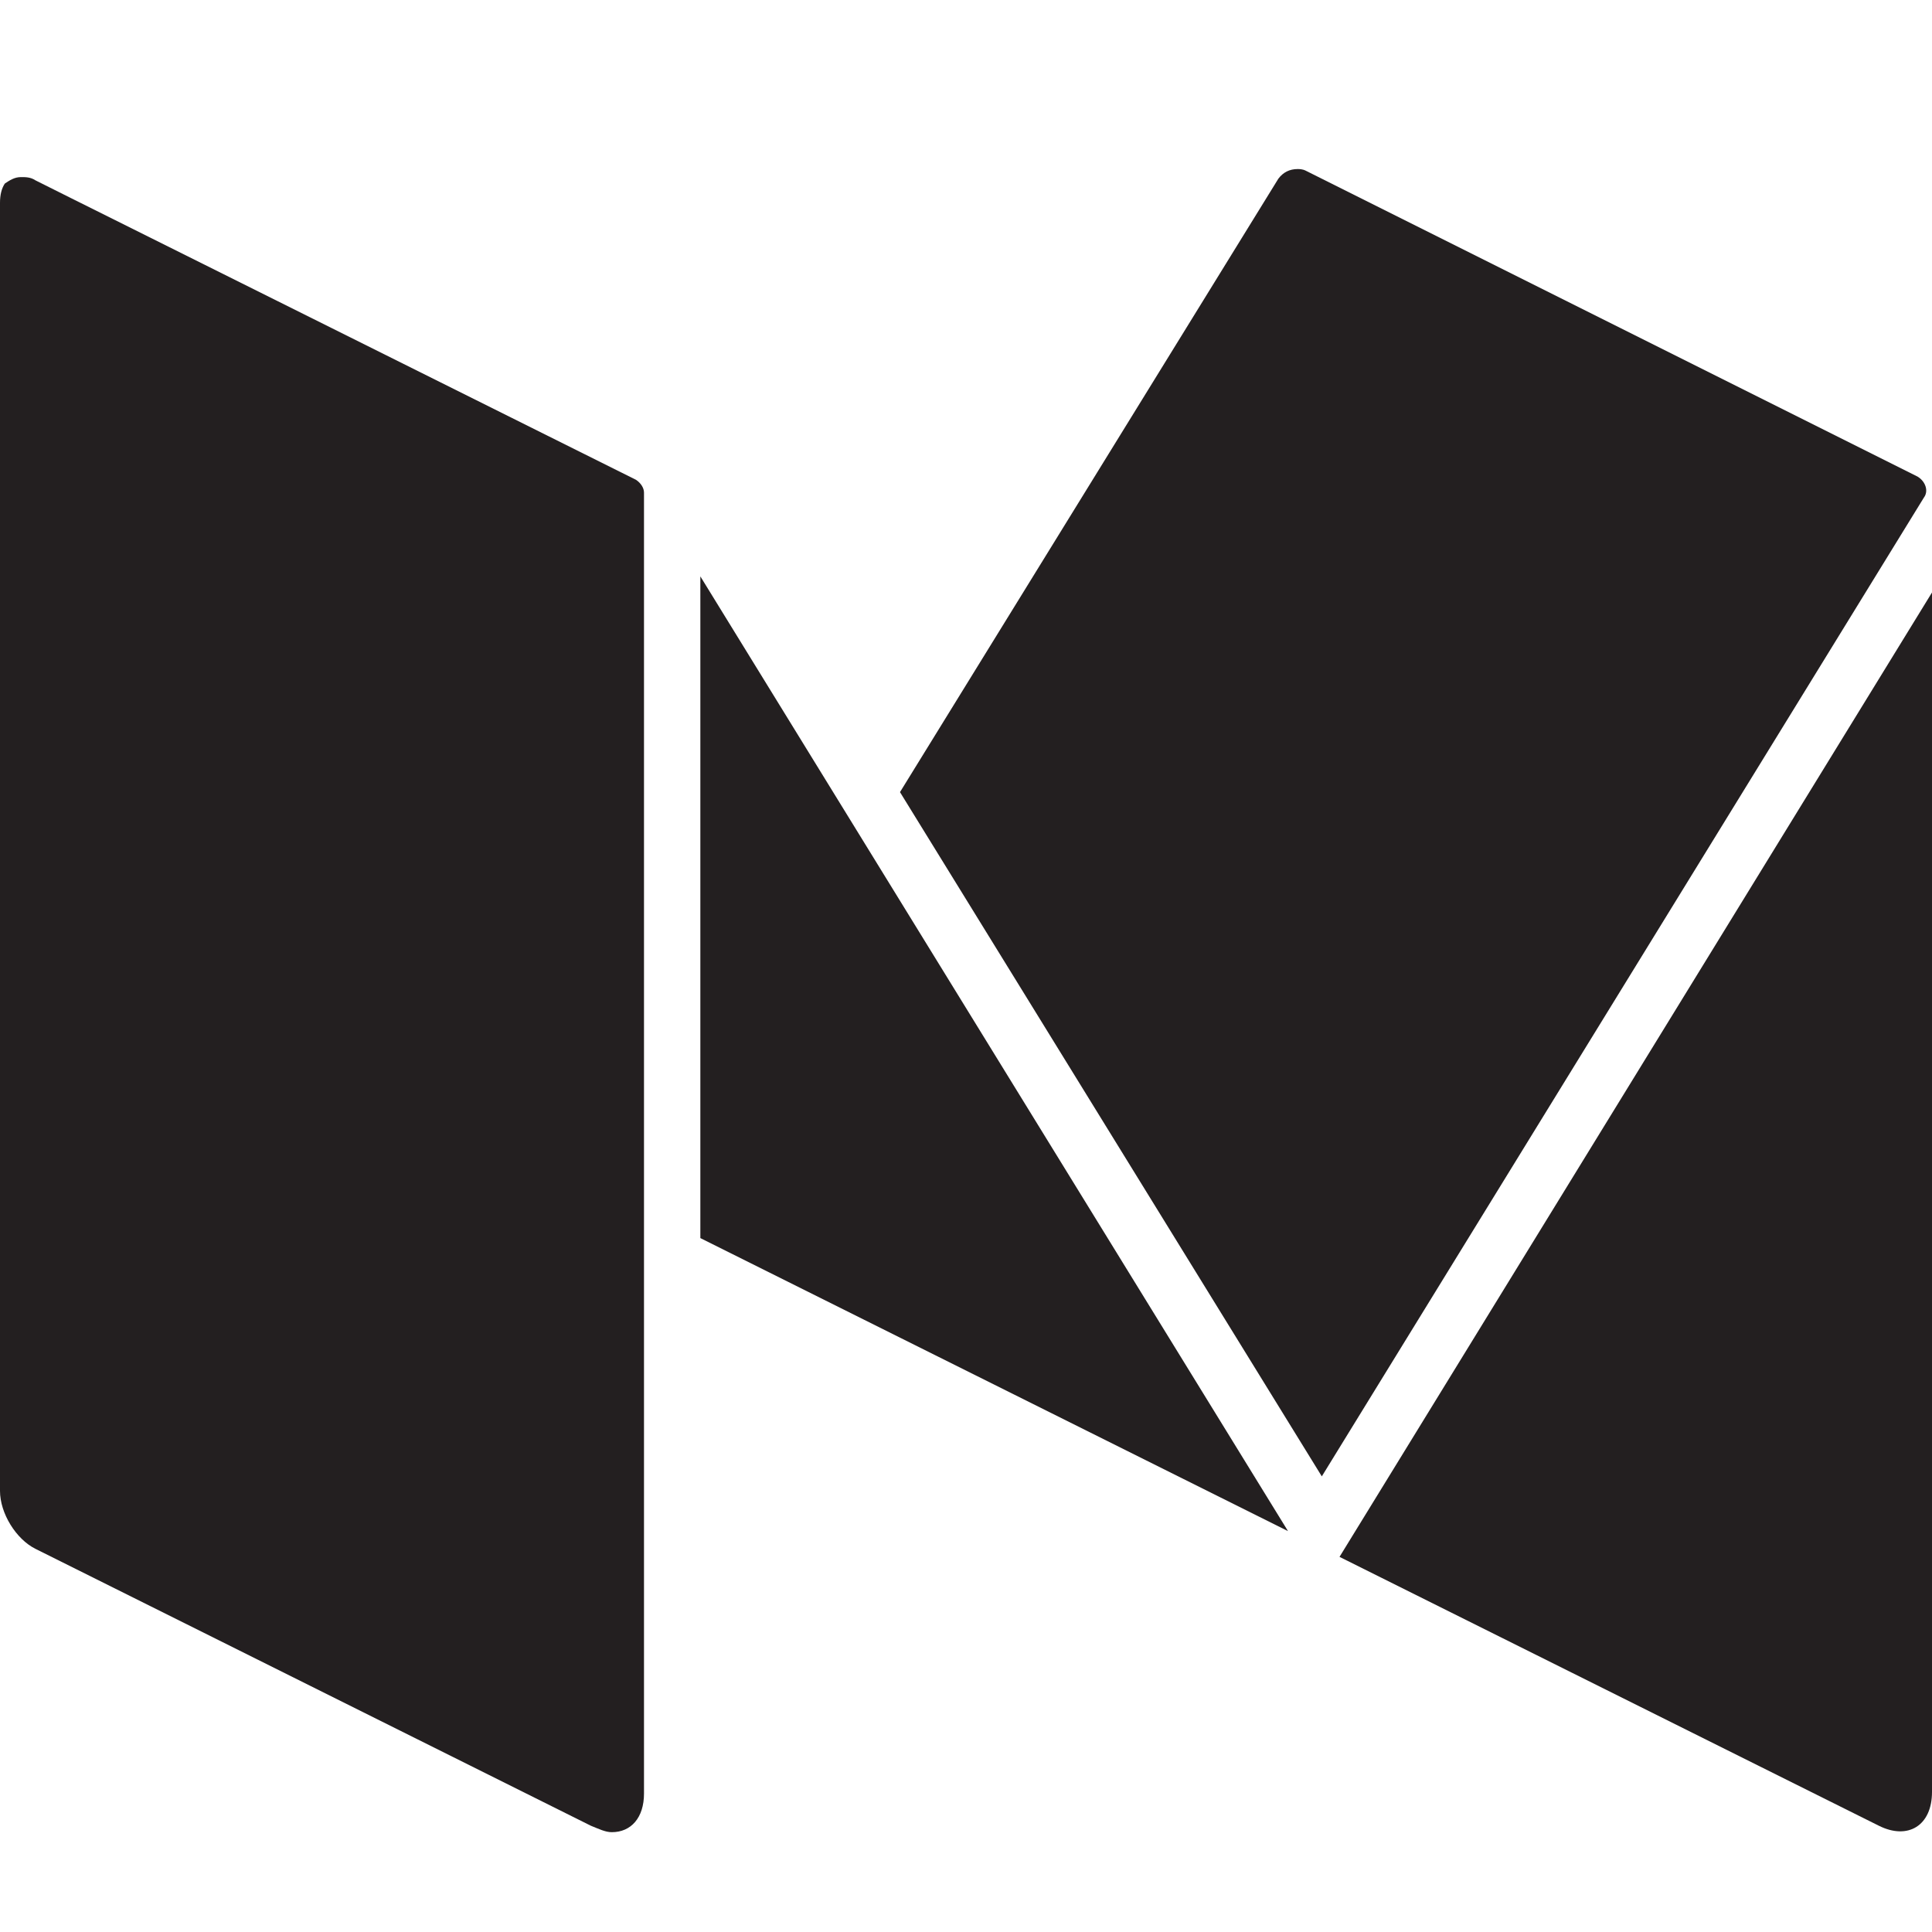 <?xml version="1.0" encoding="utf-8"?>
<!-- Generator: Adobe Illustrator 18.0.0, SVG Export Plug-In . SVG Version: 6.00 Build 0)  -->
<!DOCTYPE svg PUBLIC "-//W3C//DTD SVG 1.1//EN" "http://www.w3.org/Graphics/SVG/1.1/DTD/svg11.dtd">
<svg version="1.1" id="Layer_1" xmlns="http://www.w3.org/2000/svg" xmlns:xlink="http://www.w3.org/1999/xlink" x="0px" y="0px"
	 viewBox="0 0 120 120" enable-background="new 0 0 120 120" xml:space="preserve">
<g>
	<path fill="#231F20" d="M119.1,29.6l-38-19c-0.2-0.1-0.4-0.1-0.5-0.1c0,0,0,0,0,0c-0.5,0-0.9,0.2-1.2,0.6L55.9,49.2l26.2,42.5
		l37.4-60.8C119.8,30.5,119.6,29.9,119.1,29.6z"/>
	<polygon fill="#231F20" points="43.5,35.8 43.5,76.9 80,95.1 	"/>
	<path fill="#231F20" d="M83.2,96.7l33.5,16.7c1.8,0.9,3.3,0,3.3-2.1V36.8L83.2,96.7z"/>
	<path fill="#231F20" d="M39.5,29.8L4.4,12.3l-2.2-1.1C1.9,11,1.6,11,1.3,11c-0.4,0-0.7,0.2-1,0.4C0.1,11.7,0,12.1,0,12.6v80
		c0,1.4,1,3,2.2,3.6l34.5,17.2c0.5,0.2,0.9,0.4,1.3,0.4c1.2,0,2-0.9,2-2.4V30.6C40,30.3,39.8,30,39.5,29.8z"/>
</g>
</svg>
